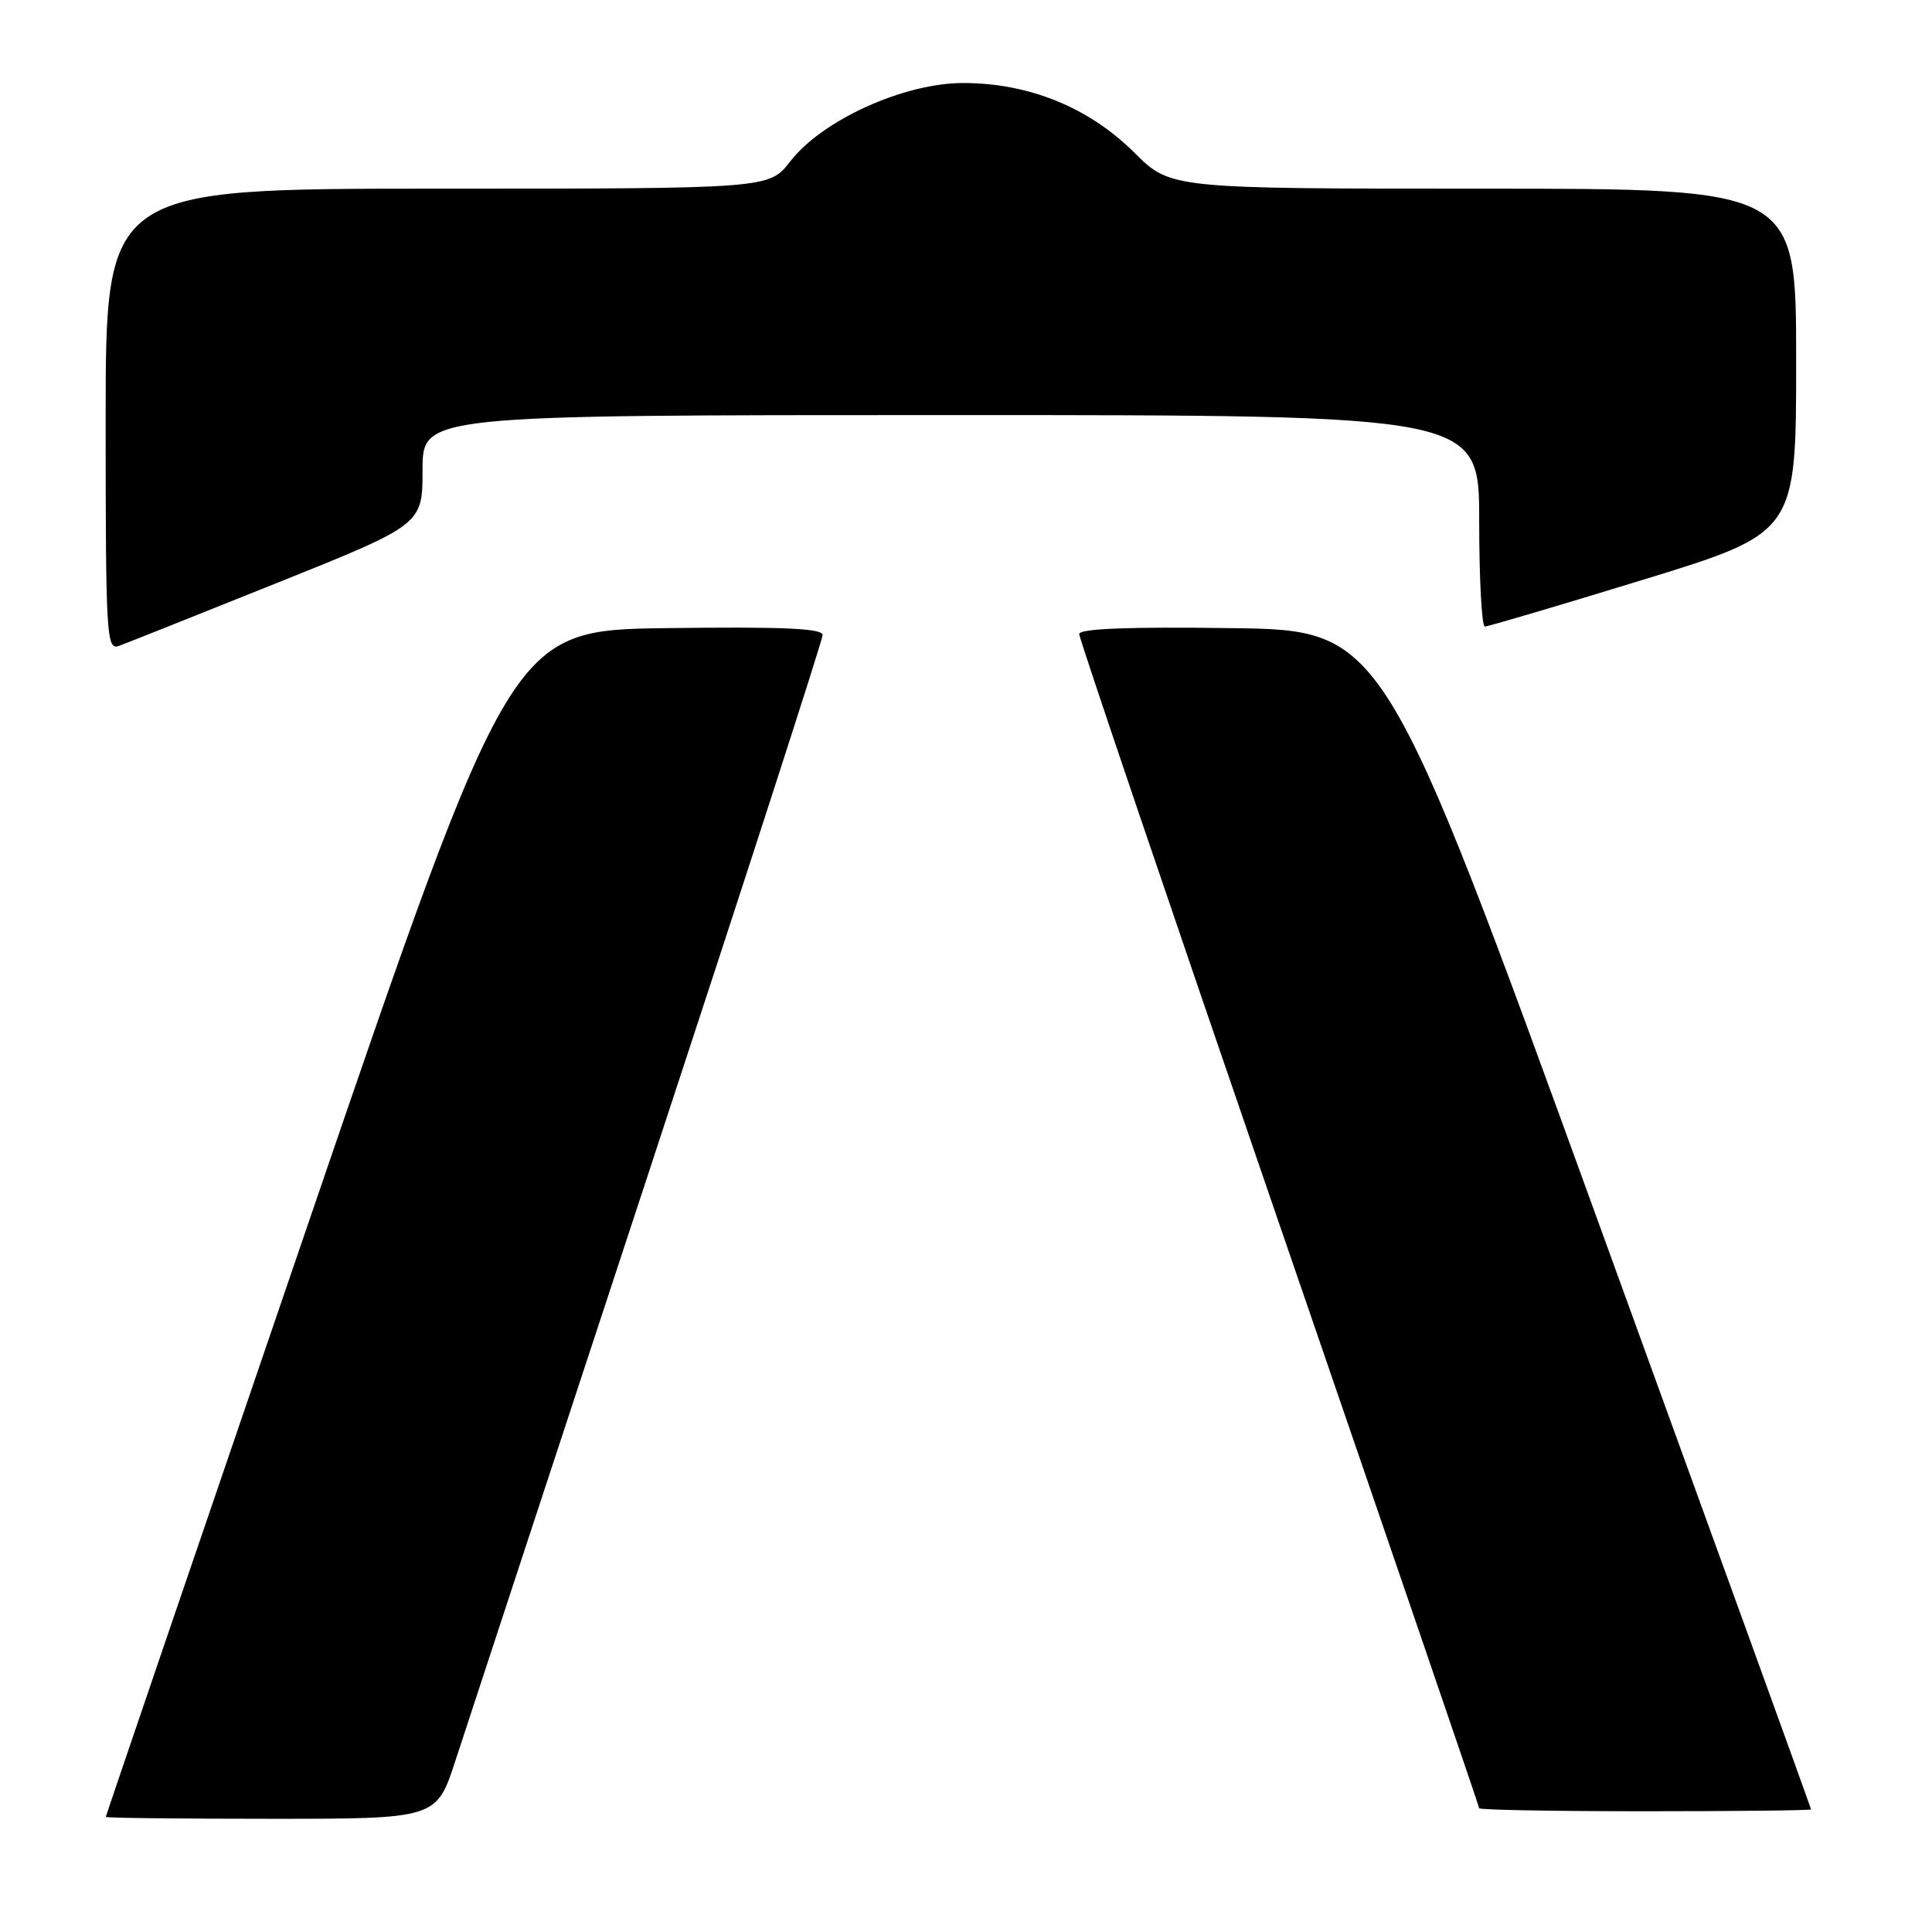 <?xml version="1.0" encoding="UTF-8" standalone="no"?>
<!DOCTYPE svg PUBLIC "-//W3C//DTD SVG 1.1//EN" "http://www.w3.org/Graphics/SVG/1.1/DTD/svg11.dtd" >
<svg xmlns="http://www.w3.org/2000/svg" xmlns:xlink="http://www.w3.org/1999/xlink" version="1.1" viewBox="0 0 256 256">
 <g >
 <path fill="currentColor"
d=" M 60.36 233.25 C 61.75 228.99 73.26 193.96 85.94 155.42 C 98.62 116.87 109.00 84.80 109.00 84.15 C 109.00 83.26 103.77 83.03 88.36 83.23 C 67.73 83.50 67.73 83.50 40.88 162.00 C 26.11 205.18 14.02 240.61 14.02 240.75 C 14.01 240.89 23.86 241.00 35.92 241.00 C 57.84 241.00 57.84 241.00 60.36 233.25 Z  M 239.98 239.75 C 239.97 239.61 227.22 204.40 211.63 161.50 C 183.30 83.50 183.30 83.50 163.15 83.23 C 149.38 83.04 143.00 83.30 143.00 84.02 C 143.00 84.61 154.93 119.77 169.50 162.15 C 184.07 204.53 196.00 239.39 196.00 239.60 C 196.00 239.82 205.90 240.00 218.00 240.00 C 230.10 240.00 239.99 239.89 239.98 239.75 Z  M 36.74 77.23 C 55.99 69.50 55.99 69.50 55.99 62.25 C 56.00 55.00 56.00 55.00 126.00 55.00 C 196.00 55.00 196.00 55.00 196.00 69.00 C 196.00 76.70 196.34 83.01 196.75 83.02 C 197.16 83.02 206.61 80.23 217.75 76.81 C 238.00 70.59 238.00 70.59 238.00 47.79 C 238.00 25.00 238.00 25.00 196.55 25.00 C 155.10 25.00 155.10 25.00 150.30 20.22 C 144.28 14.23 136.34 11.00 127.63 11.00 C 119.77 11.00 108.96 15.90 104.71 21.39 C 101.91 25.00 101.91 25.00 57.96 25.00 C 14.00 25.00 14.00 25.00 14.00 55.61 C 14.00 84.33 14.11 86.18 15.75 85.59 C 16.71 85.24 26.16 81.48 36.74 77.23 Z "/>
</g>
</svg>